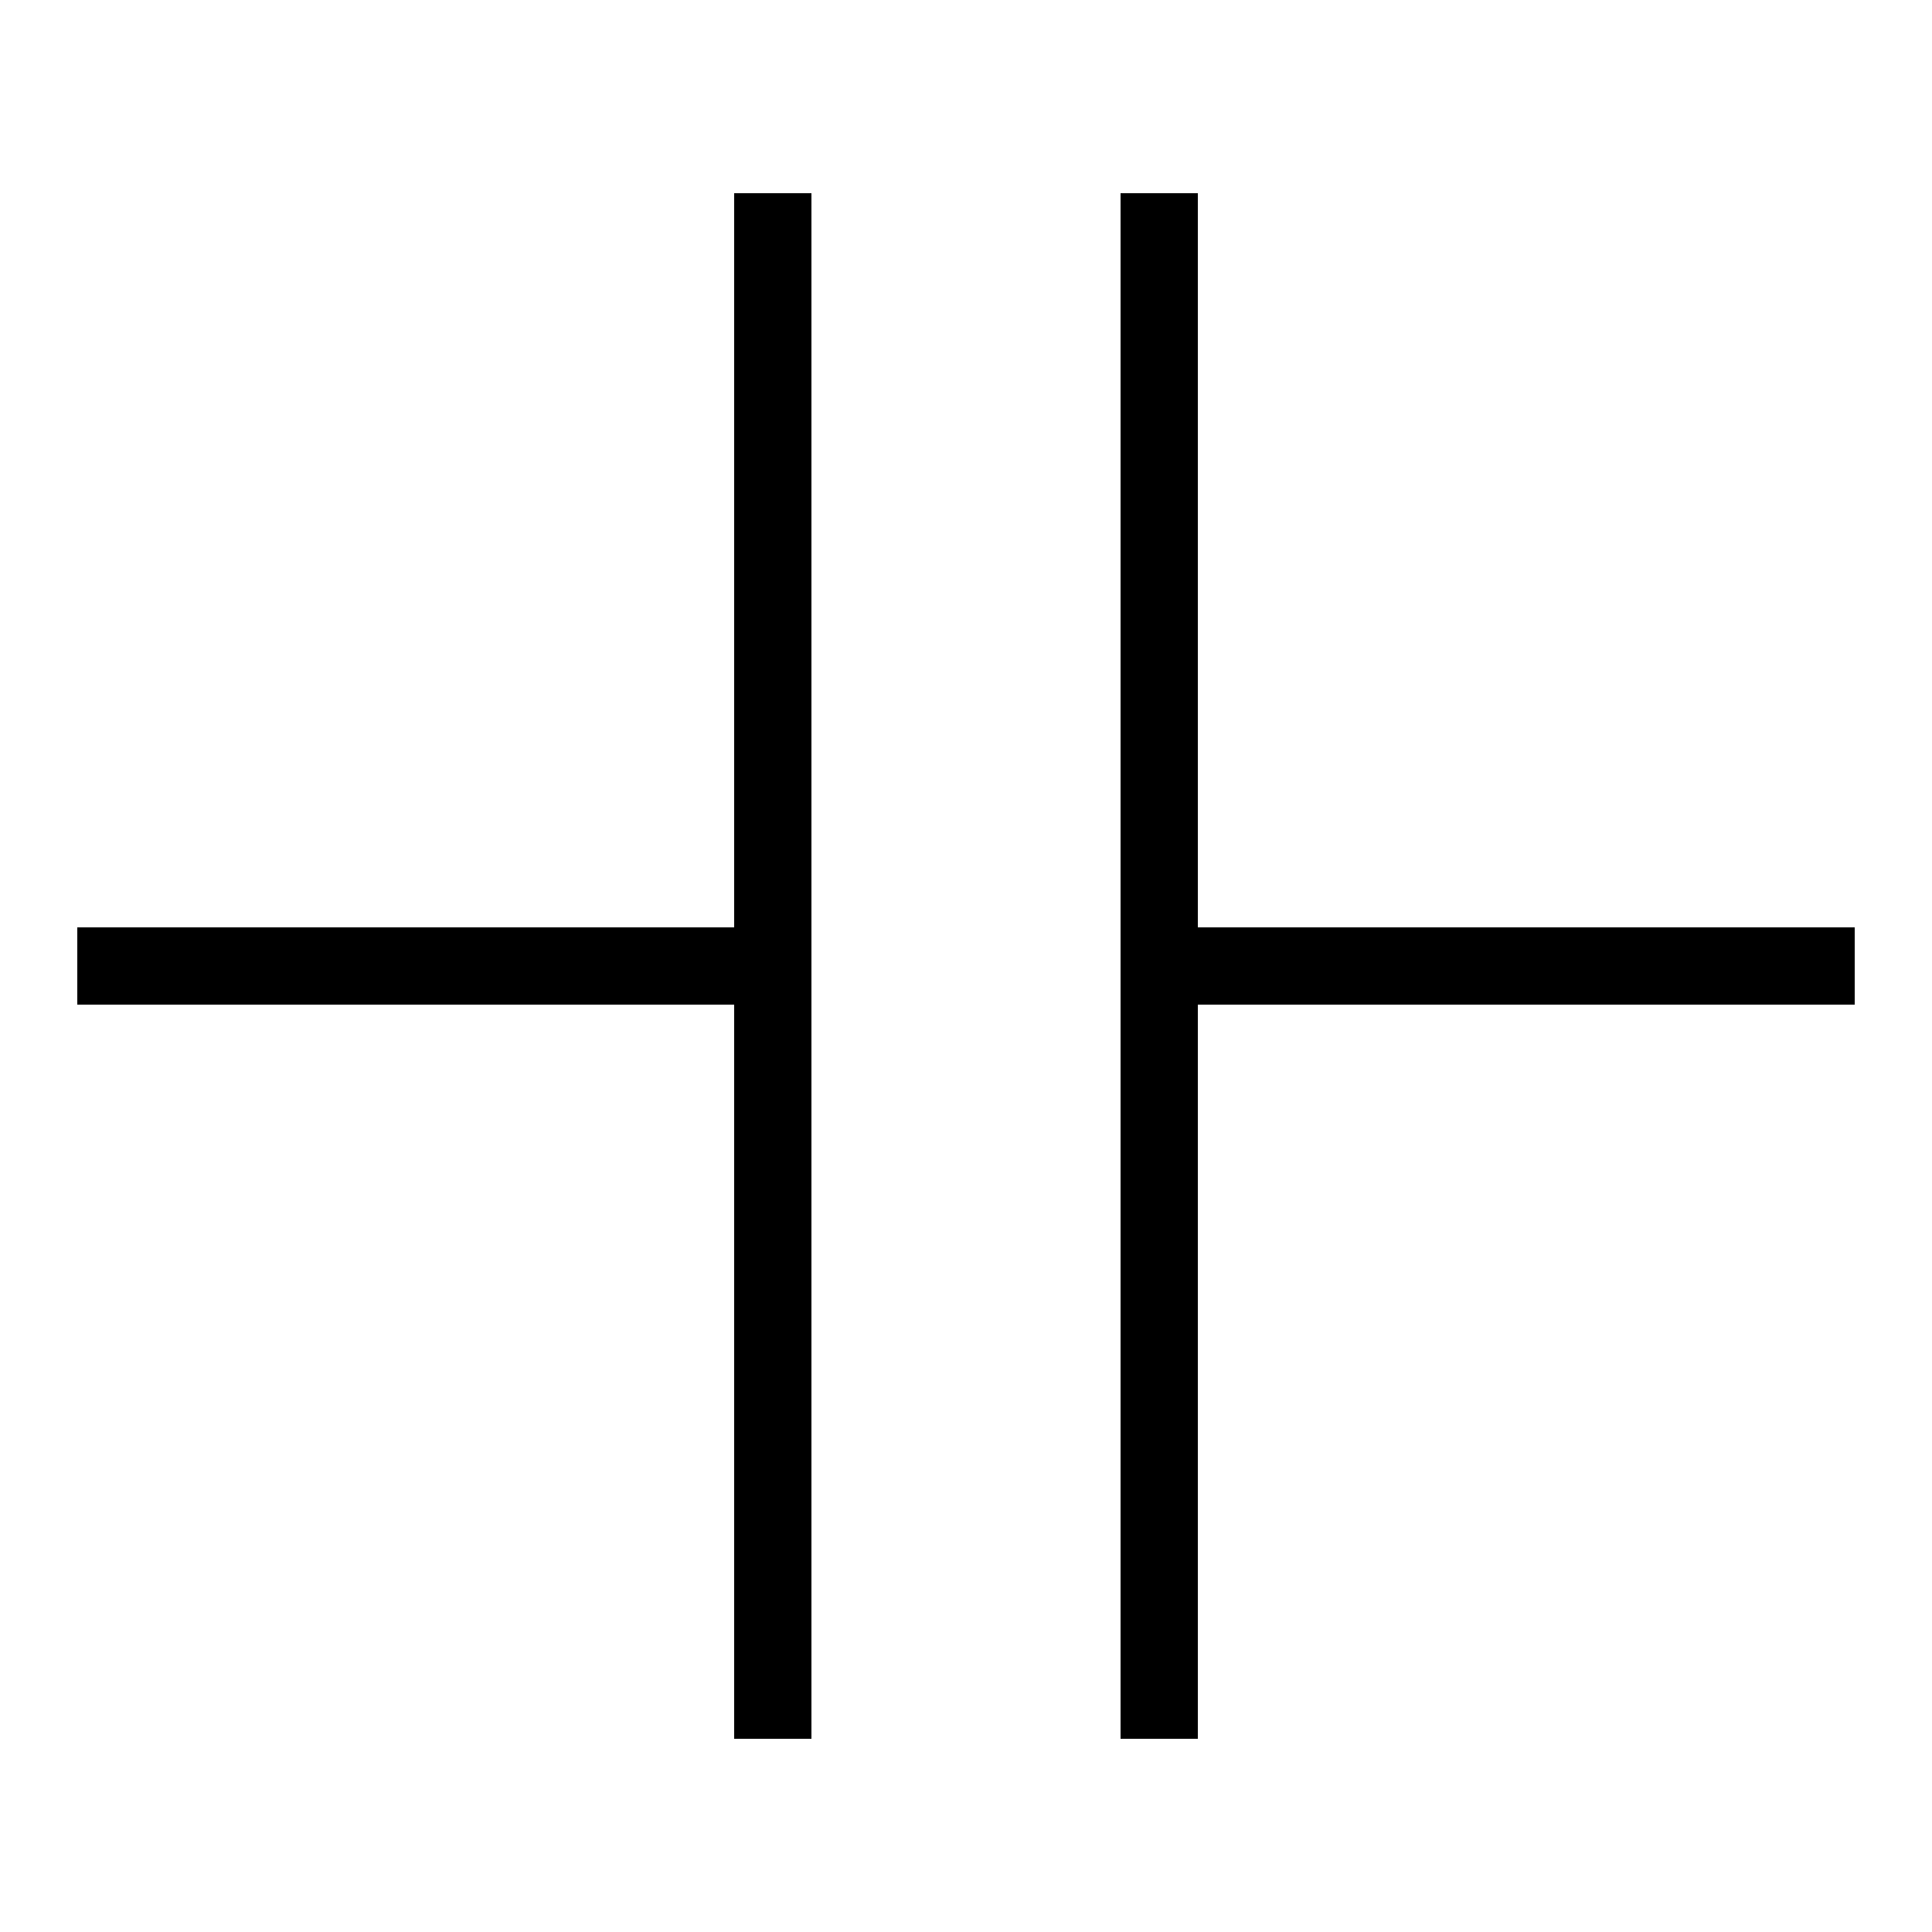 <svg xmlns="http://www.w3.org/2000/svg"  viewBox="0 0 50 50" width="50px" height="50px"><path d="M 19 5 L 19 24 L 2 24 L 2 26 L 19 26 L 19 45 L 21 45 L 21 5 L 19 5 z M 29 5 L 29 45 L 31 45 L 31 26 L 48 26 L 48 24 L 31 24 L 31 5 L 29 5 z"/></svg>
